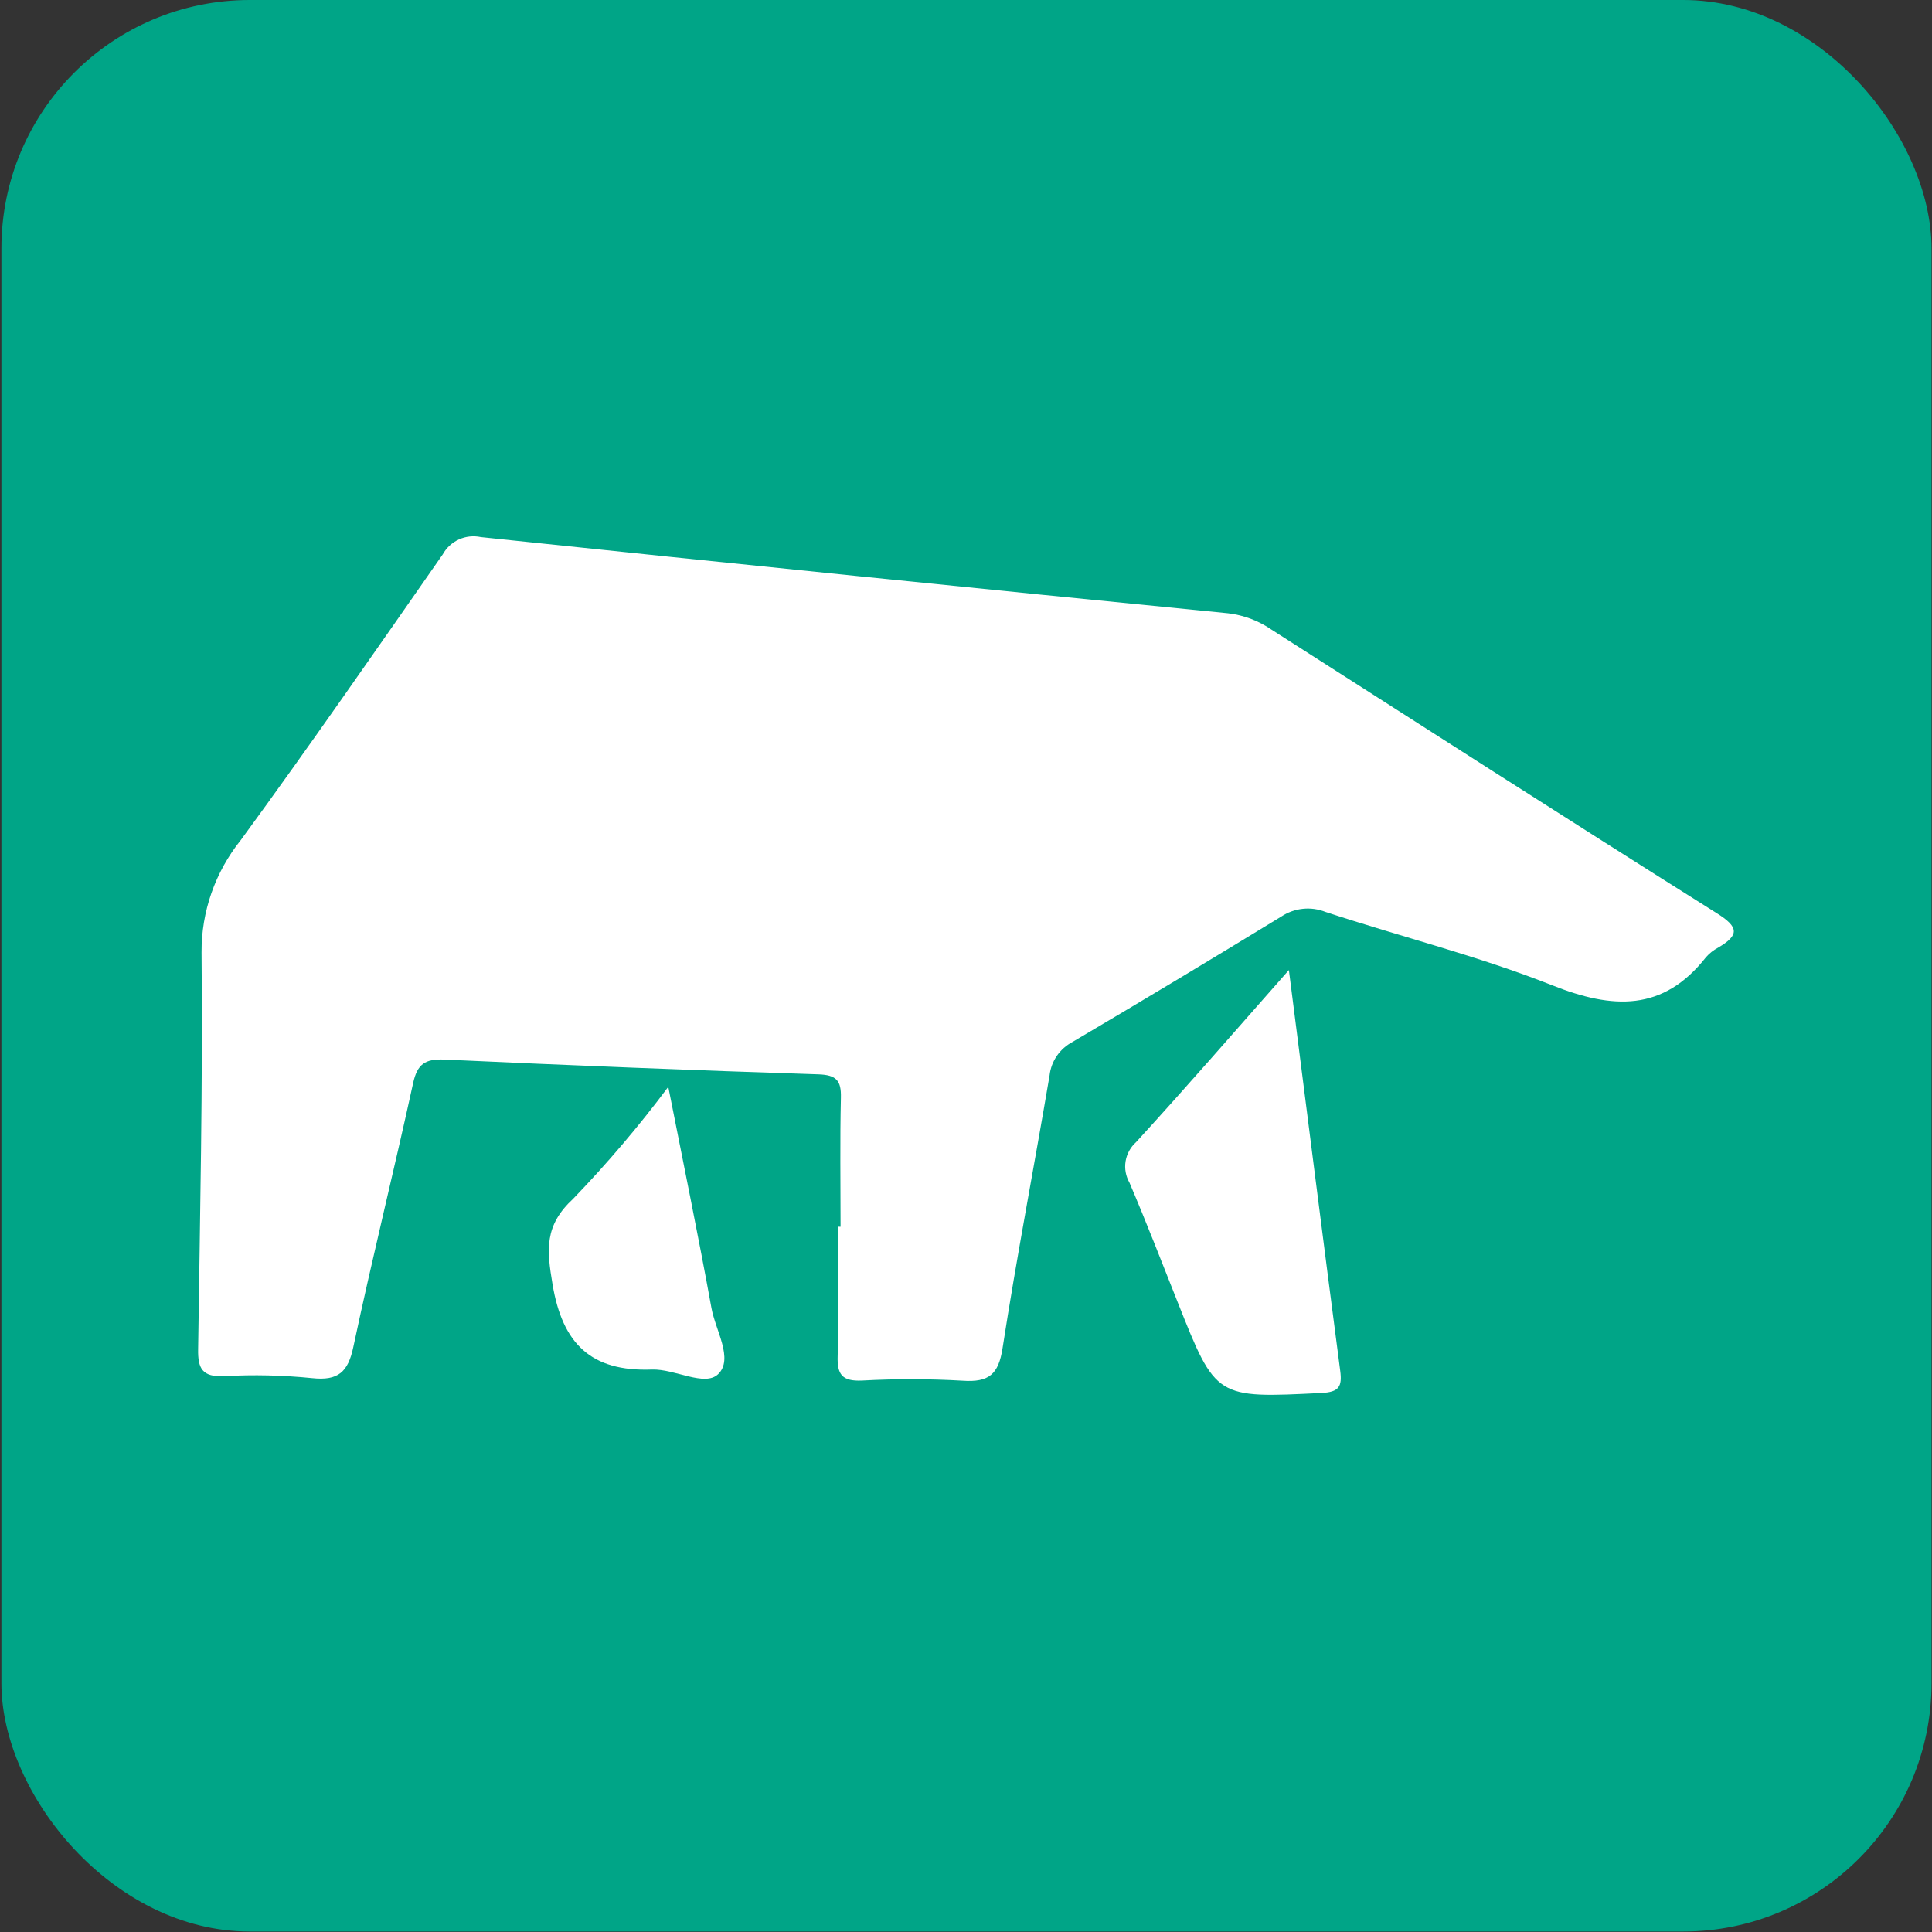 <svg xmlns="http://www.w3.org/2000/svg" width="40" height="40" viewBox="0 0 40 40" fill="none">
  <rect x="0" y="0" width="40" height="40" fill="#333333" stroke="none"/>
  <g clip-path="url(#clip0_146_1000)">
    <rect x="0.029" width="39.961" height="39.99" rx="5.142" fill="#00A587"/>
    <path d="M26.685 20.084C27.053 22.969 27.394 25.678 27.748 28.384C27.79 28.708 27.723 28.822 27.36 28.84C25.174 28.949 25.175 28.957 24.385 26.967C24.056 26.139 23.735 25.307 23.385 24.487C23.308 24.352 23.279 24.196 23.304 24.043C23.329 23.89 23.406 23.75 23.522 23.646C24.556 22.516 25.563 21.356 26.685 20.084Z" fill="white"/>
    <path d="M13.836 22.502C14.149 24.09 14.458 25.583 14.73 27.082C14.814 27.546 15.192 28.136 14.869 28.45C14.59 28.719 13.972 28.338 13.496 28.355C12.233 28.402 11.645 27.818 11.44 26.592C11.319 25.873 11.266 25.374 11.869 24.817C12.573 24.086 13.23 23.313 13.836 22.502Z" fill="white"/>
    <path d="M17.403 25.399C17.403 24.507 17.389 23.615 17.41 22.724C17.418 22.373 17.319 22.255 16.941 22.243C14.361 22.159 11.782 22.057 9.204 21.937C8.799 21.919 8.639 22.032 8.553 22.426C8.155 24.25 7.703 26.063 7.315 27.89C7.206 28.402 7.007 28.592 6.462 28.533C5.857 28.472 5.248 28.458 4.641 28.492C4.183 28.515 4.095 28.327 4.102 27.935C4.141 25.196 4.2 22.457 4.173 19.718C4.168 18.876 4.454 18.056 4.984 17.395C6.411 15.444 7.785 13.458 9.168 11.476C9.242 11.341 9.36 11.233 9.502 11.168C9.644 11.104 9.804 11.087 9.957 11.12C15.112 11.662 20.268 12.188 25.426 12.697C25.749 12.735 26.057 12.851 26.323 13.034C29.392 14.996 32.456 16.966 35.541 18.905C36.003 19.194 36.016 19.359 35.572 19.62C35.476 19.671 35.391 19.738 35.32 19.819C34.432 20.948 33.39 20.898 32.131 20.397C30.609 19.794 29.004 19.394 27.444 18.881C27.295 18.822 27.134 18.799 26.975 18.816C26.816 18.832 26.663 18.887 26.53 18.975C25.095 19.852 23.653 20.718 22.204 21.573C22.074 21.642 21.963 21.741 21.88 21.862C21.797 21.983 21.746 22.122 21.73 22.266C21.412 24.149 21.049 26.024 20.757 27.912C20.673 28.452 20.477 28.624 19.93 28.586C19.236 28.546 18.541 28.545 17.847 28.583C17.435 28.601 17.33 28.459 17.343 28.073C17.37 27.181 17.352 26.289 17.352 25.397L17.403 25.399Z" fill="white"/>
  </g>
  <defs>
    <clipPath id="clip0_146_1000">
      <rect width="40" height="40" fill="white"/>
    </clipPath>
  </defs>
</svg>